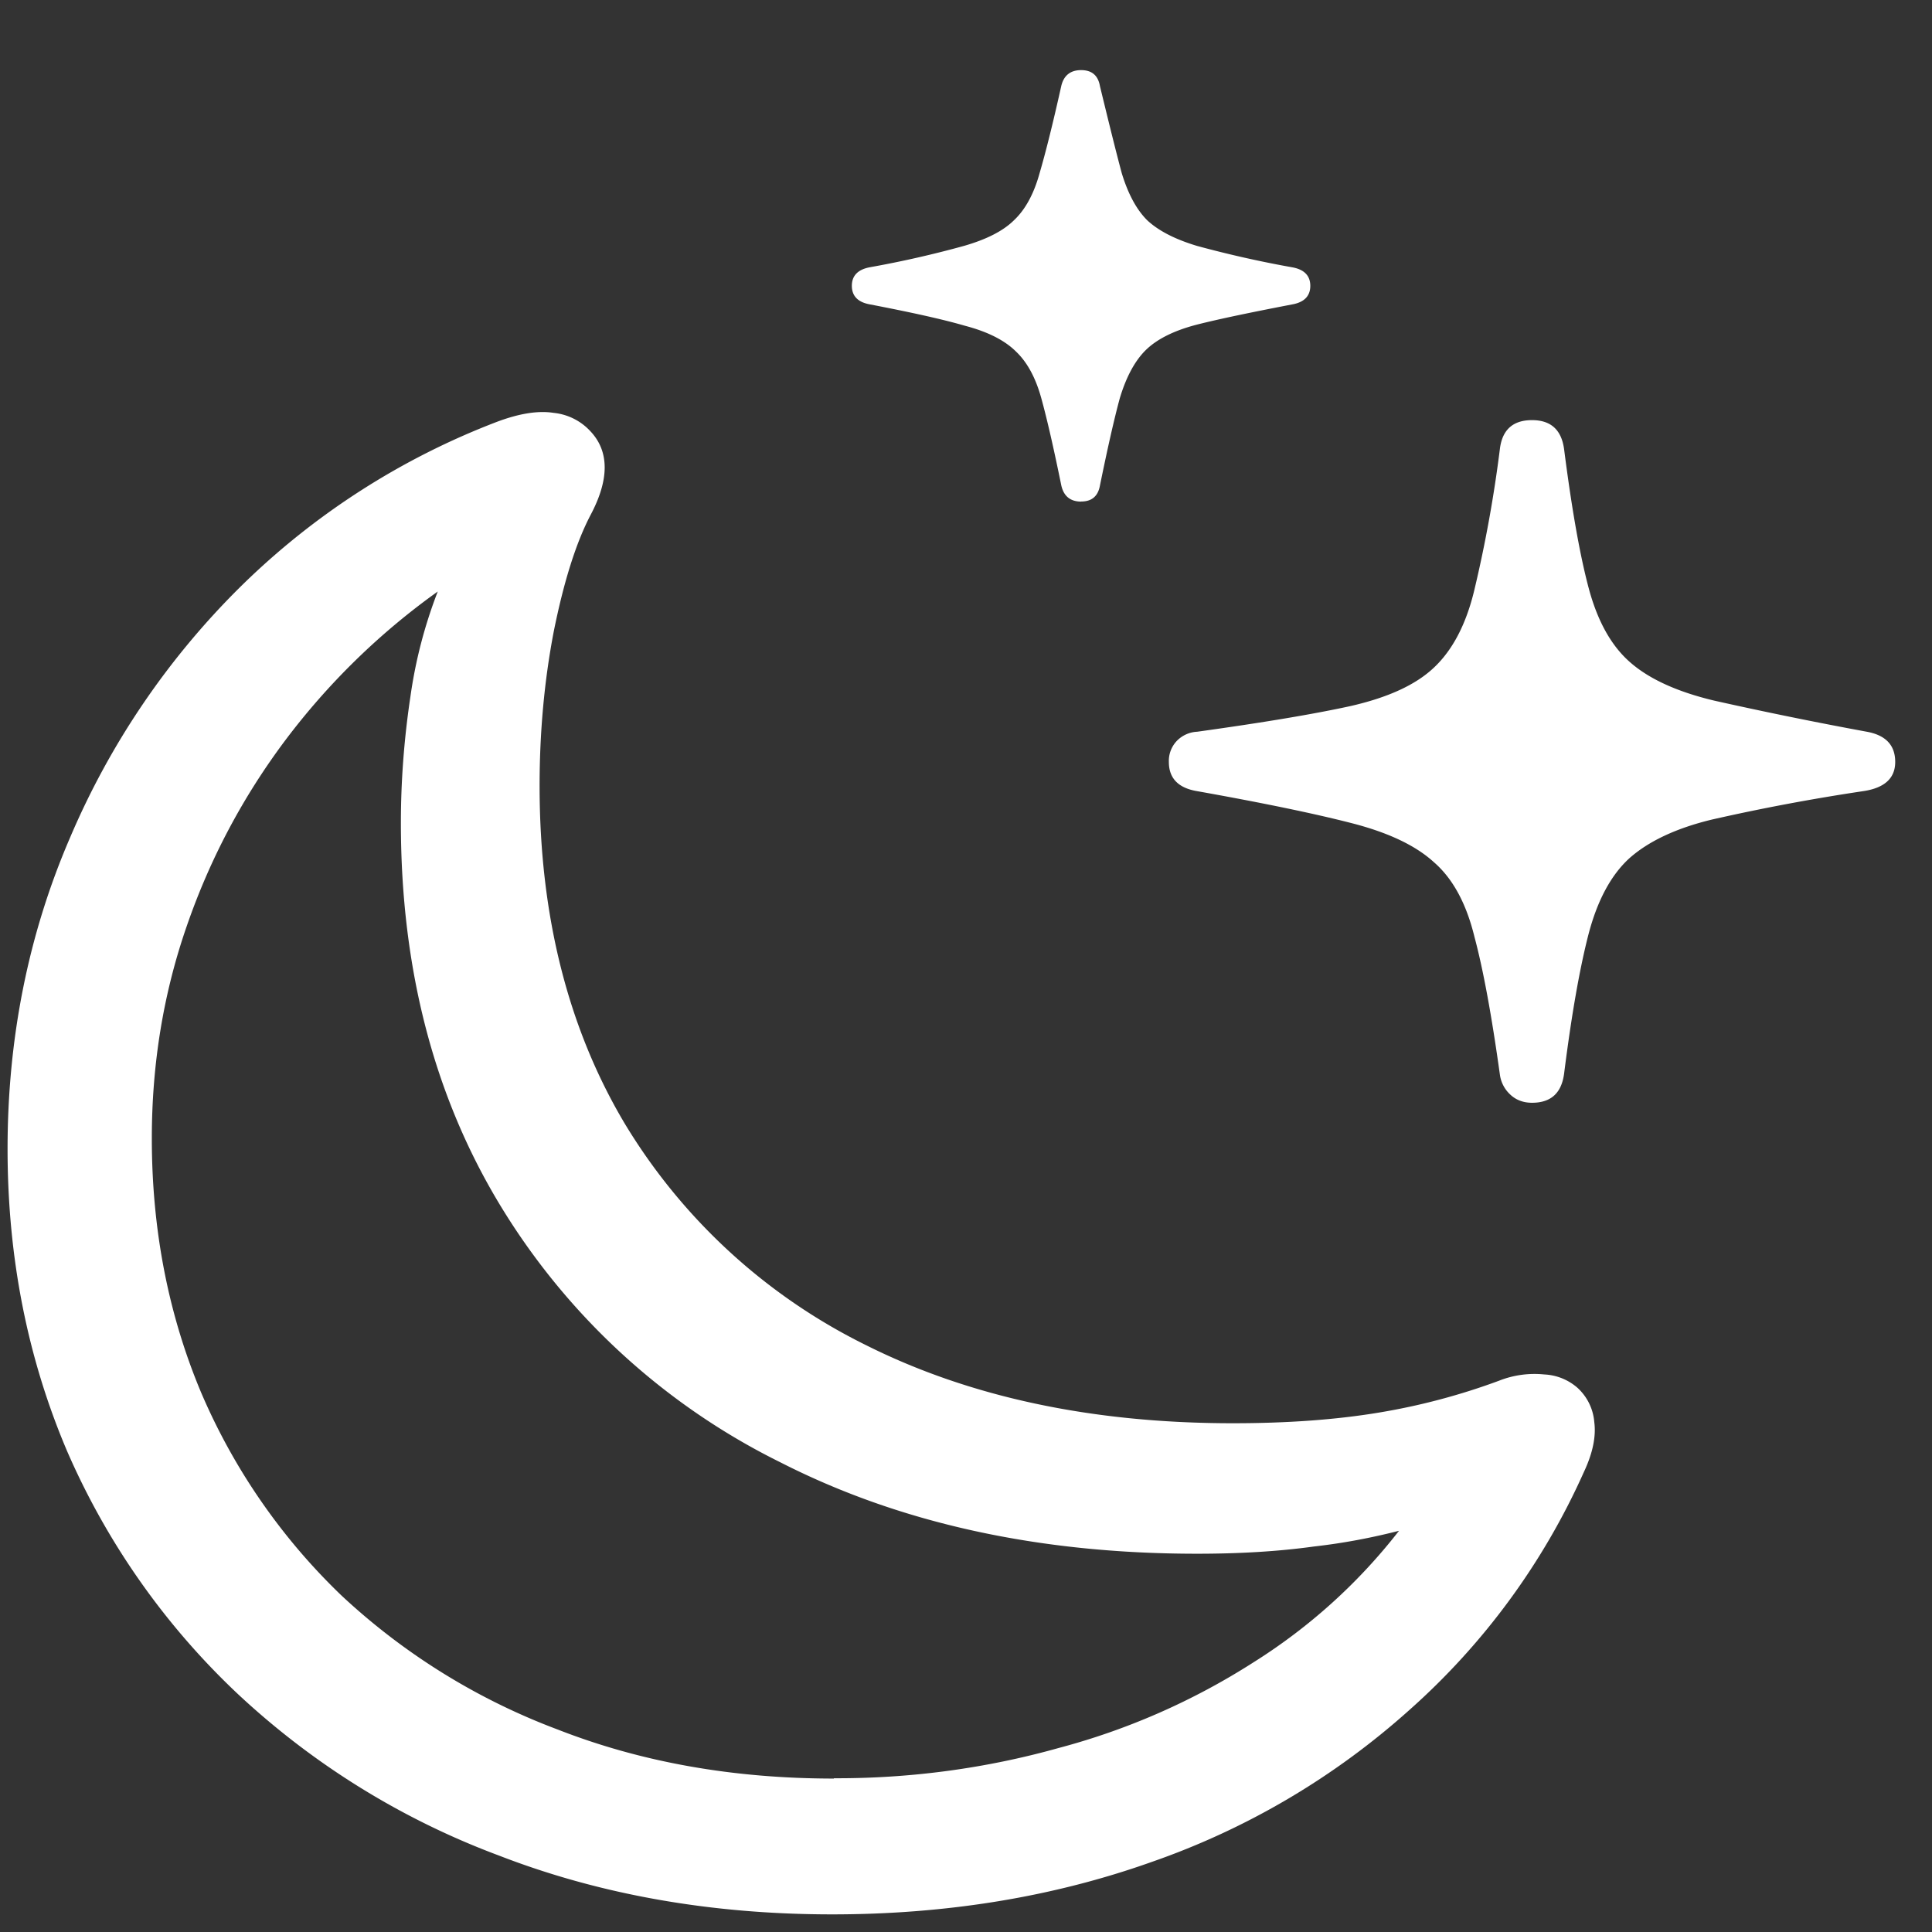 <svg xmlns="http://www.w3.org/2000/svg" width="24" height="24"><rect width="100%" height="100%" fill="#333333" stroke="none"/><path style="stroke:none;fill-rule:nonzero;fill:#fff;fill-opacity:1" d="M10.336 23.781c1.43 0 2.754-.218 3.973-.652a9.434 9.434 0 0 0 3.199-1.887 8.692 8.692 0 0 0 2.168-2.957c.11-.234.152-.441.129-.617a.647.647 0 0 0-.211-.43.673.673 0 0 0-.41-.164 1.197 1.197 0 0 0-.563.078 8.09 8.09 0 0 1-1.488.395c-.54.09-1.145.133-1.817.133-1.75 0-3.27-.325-4.558-.97a7.238 7.238 0 0 1-3-2.757c-.703-1.183-1.055-2.582-1.055-4.191 0-.668.059-1.309.176-1.918.125-.621.277-1.102.457-1.446.234-.441.234-.789 0-1.039a.718.718 0 0 0-.457-.23c-.195-.031-.43.008-.703.11A9.234 9.234 0 0 0 3 7.276a9.742 9.742 0 0 0-2.133 3.137c-.515 1.195-.773 2.484-.773 3.86 0 1.343.246 2.593.738 3.75a9.152 9.152 0 0 0 2.121 3.019A9.726 9.726 0 0 0 6.2 23.051c1.25.484 2.63.73 4.137.73Zm.023-1.687c-1.25 0-2.394-.203-3.433-.61a8.098 8.098 0 0 1-2.684-1.664 7.664 7.664 0 0 1-1.746-2.527c-.406-.969-.61-2.02-.61-3.152 0-.926.145-1.805.434-2.637.29-.84.7-1.61 1.23-2.316.528-.7 1.16-1.32 1.888-1.84a5.867 5.867 0 0 0-.34 1.308c-.078.52-.118 1.043-.118 1.567 0 1.816.415 3.406 1.243 4.765a8.444 8.444 0 0 0 3.468 3.176c1.485.758 3.211 1.137 5.18 1.137.524 0 1.008-.028 1.453-.09.356-.04.707-.106 1.055-.195-.5.644-1.113 1.199-1.817 1.64a8.552 8.552 0 0 1-2.414 1.059c-.906.254-1.847.379-2.789.375Zm8.672-8.395c.235 0 .367-.12.399-.363.093-.738.195-1.313.304-1.734.11-.418.278-.73.504-.938.235-.21.578-.375 1.032-.484a25.54 25.54 0 0 1 1.875-.352c.265-.039.398-.16.398-.363 0-.207-.117-.332-.352-.375a51.023 51.023 0 0 1-1.898-.387c-.461-.11-.809-.27-1.043-.476-.234-.204-.406-.512-.516-.926-.109-.41-.21-.985-.304-1.719-.032-.242-.164-.363-.399-.363-.234 0-.367.117-.398.351a16.31 16.31 0 0 1-.317 1.754c-.101.426-.27.75-.503.969-.227.215-.57.371-1.032.477-.46.101-1.097.207-1.91.32a.374.374 0 0 0-.258.12.36.36 0 0 0-.093.255c0 .203.117.324.351.363.813.145 1.45.277 1.91.395.461.117.805.28 1.032.488.234.203.402.512.503.926.11.41.215.984.317 1.718a.41.41 0 0 0 .129.243c.07.066.16.101.27.101ZM13.43 6.23c.133 0 .21-.066.234-.199.094-.46.176-.824.246-1.082.078-.261.184-.46.317-.594.14-.14.351-.246.632-.32.29-.074.688-.156 1.196-.254.148-.027.222-.105.222-.23s-.074-.203-.222-.23c-.399-.071-.793-.16-1.184-.266-.273-.082-.48-.188-.621-.32-.133-.133-.238-.329-.316-.587-.07-.261-.16-.625-.27-1.078-.023-.133-.101-.199-.234-.199s-.215.067-.246.195c-.102.457-.192.82-.27 1.086-.07.254-.176.45-.316.582-.133.133-.34.239-.621.32a12.89 12.89 0 0 1-1.172.266c-.149.028-.223.106-.223.23 0 .126.074.204.223.231.508.098.902.184 1.183.266.282.074.492.18.633.32.14.133.246.328.316.586.07.254.153.617.247 1.078.03.133.113.2.246.2Zm0 0"/></svg>